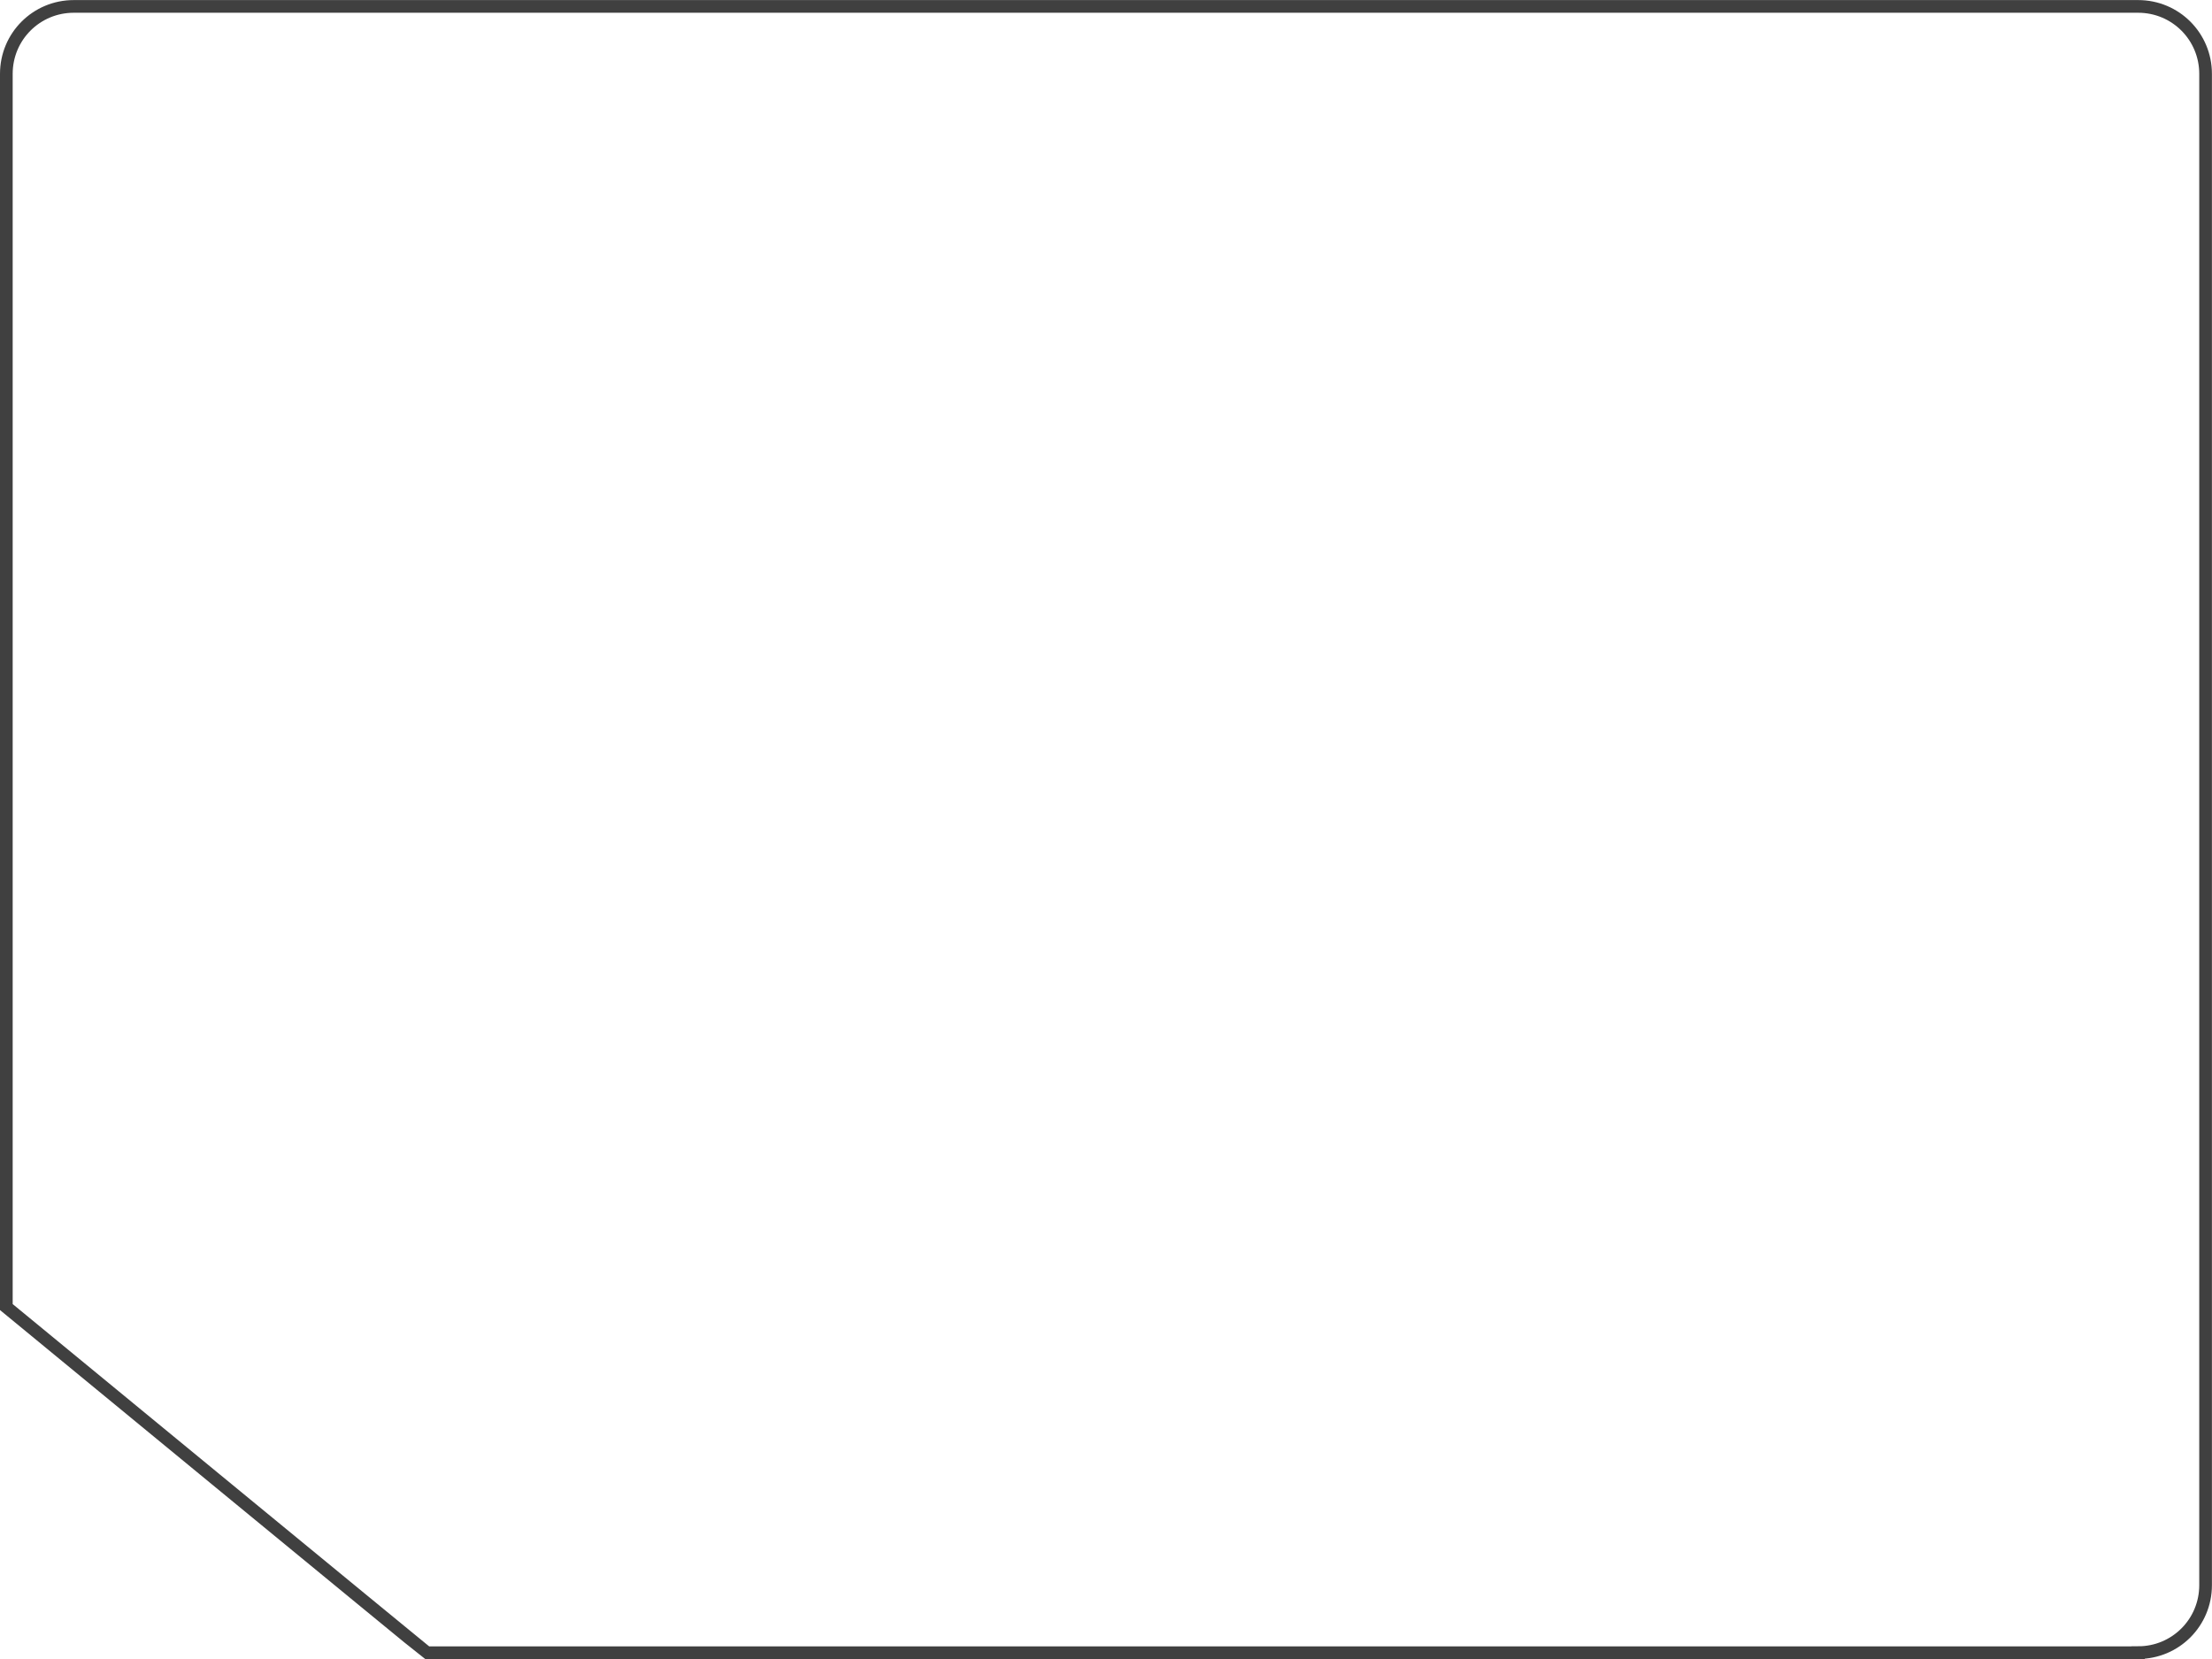 <?xml version="1.0" encoding="UTF-8" standalone="no"?>
<!-- Created with Inkscape (http://www.inkscape.org/) -->

<svg
   width="31.75mm"
   height="23.813mm"
   viewBox="0 0 31.75 23.813"
   version="1.1"
   id="svg1"
   inkscape:version="1.3 (0e150ed6c4, 2023-07-21)"
   sodipodi:docname="card-melody.svg"
   xmlns:inkscape="http://www.inkscape.org/namespaces/inkscape"
   xmlns:sodipodi="http://sodipodi.sourceforge.net/DTD/sodipodi-0.dtd"
   xmlns="http://www.w3.org/2000/svg"
   xmlns:svg="http://www.w3.org/2000/svg">
  <sodipodi:namedview
     id="namedview1"
     pagecolor="#ffffff"
     bordercolor="#000000"
     borderopacity="0.25"
     inkscape:showpageshadow="2"
     inkscape:pageopacity="0.0"
     inkscape:pagecheckerboard="0"
     inkscape:deskcolor="#d1d1d1"
     inkscape:document-units="mm"
     inkscape:zoom="1.0141844"
     inkscape:cx="320.45455"
     inkscape:cy="324.89162"
     inkscape:window-width="1920"
     inkscape:window-height="1001"
     inkscape:window-x="-9"
     inkscape:window-y="-9"
     inkscape:window-maximized="1"
     inkscape:current-layer="layer1" />
  <defs
     id="defs1" />
  <g
     inkscape:label="Layer 1"
     inkscape:groupmode="layer"
     id="layer1"
     transform="translate(-56.285,-35.116)">
    <path
       id="rect1"
       style="fill:none;stroke:#404040;stroke-width:0.182;stroke-linecap:round"
       d="M 86.975,58.838 H 62.414 c -0.03,-0.018 -6.038,-4.961 -6.038,-4.961 V 36.176 c 0,-0.537 0.432,-0.968 0.968,-0.968 h 29.631 c 0.537,0 0.968,0.432 0.968,0.968 v 21.693 c 0,0.537 -0.432,0.968 -0.968,0.968 z"
       sodipodi:nodetypes="sccssssss"
       inkscape:export-filename="..\Media Sem3\codings\passion-project\public\images\card-bg.svg"
       inkscape:export-xdpi="7.69697"
       inkscape:export-ydpi="7.69697" />
  </g>
</svg>
